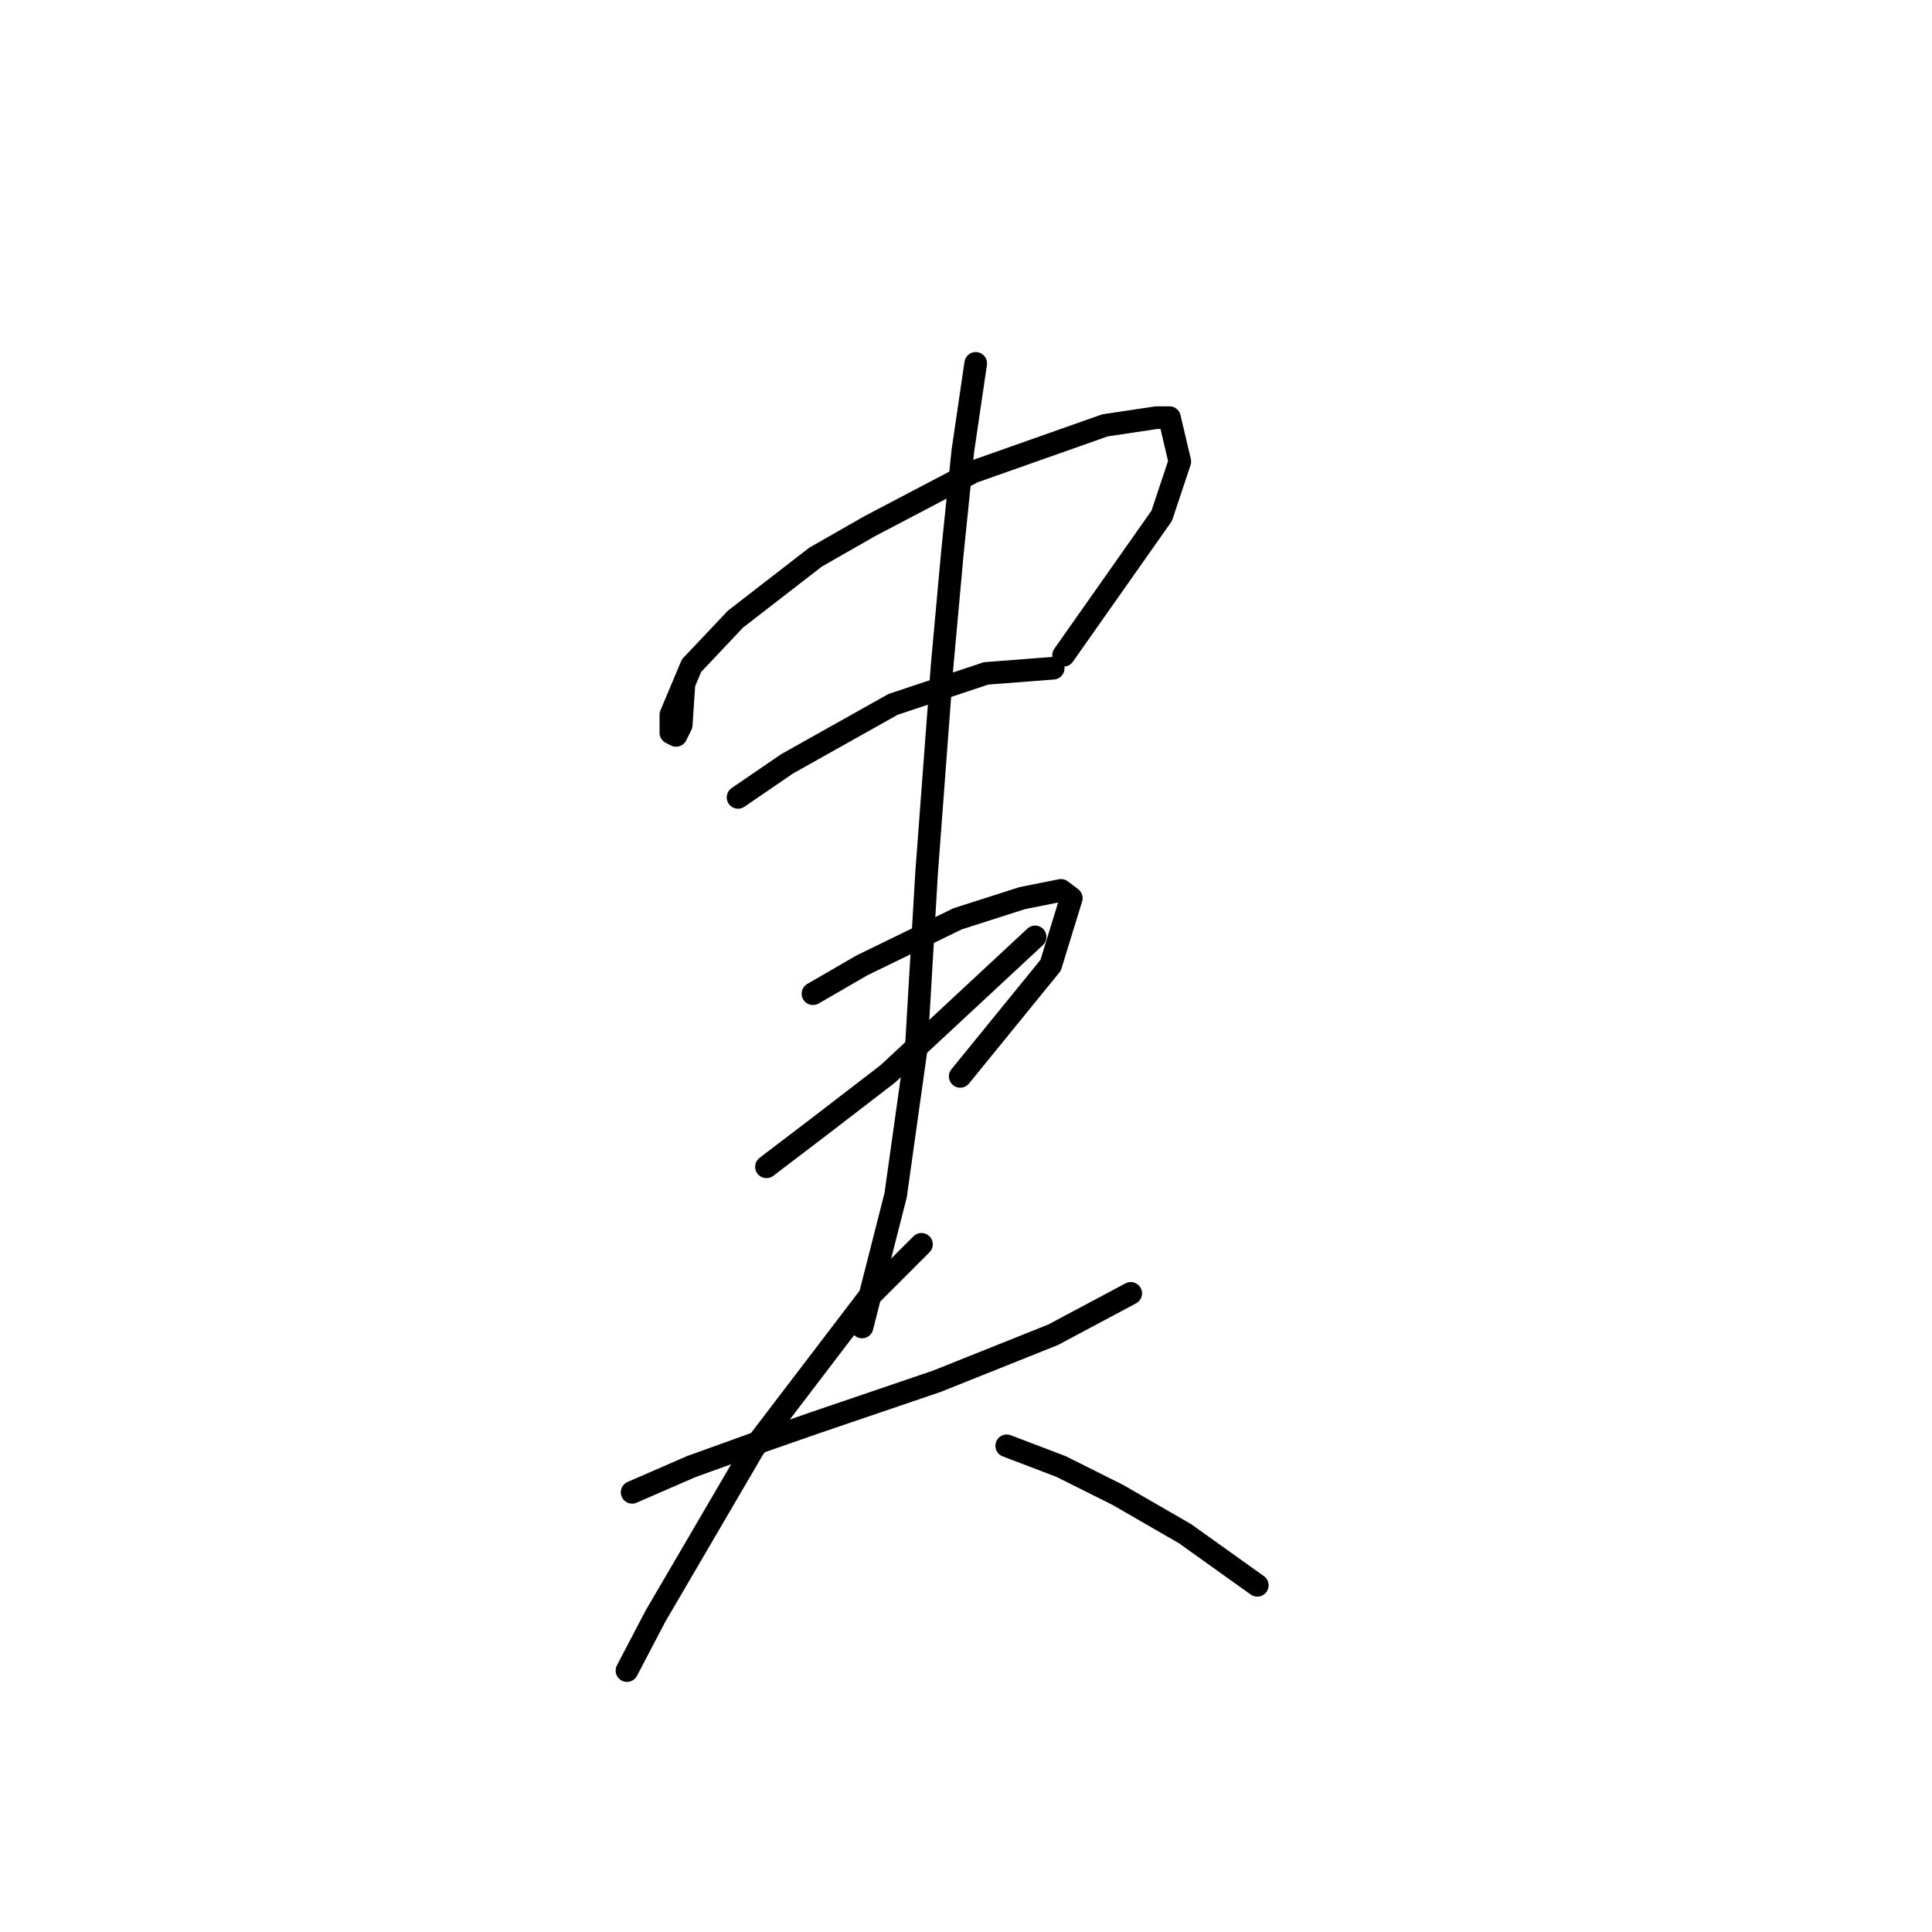 <?xml version="1.0" standalone="no"?>
    <svg width="256" height="256" xmlns="http://www.w3.org/2000/svg" version="1.1">
    <polyline stroke="black" stroke-width="3" stroke-linecap="round" fill="transparent" stroke-linejoin="round" points="90.607 90.939 90.264 96.073 89.58 97.442 88.895 97.1 88.895 94.704 91.633 88.2 97.453 82.039 108.064 73.823 115.253 69.715 128.945 62.527 146.403 56.365 153.249 55.339 154.96 55.339 156.33 61.158 153.934 68.346 140.926 86.831 140.926 86.831 " />
        <polyline stroke="black" stroke-width="3" stroke-linecap="round" fill="transparent" stroke-linejoin="round" points="97.795 105.658 104.299 101.208 118.333 93.335 130.657 89.227 139.557 88.542 139.557 88.542 " />
        <polyline stroke="black" stroke-width="3" stroke-linecap="round" fill="transparent" stroke-linejoin="round" points="107.722 131.673 114.226 127.908 126.891 121.746 135.449 119.008 140.583 117.981 141.953 119.008 139.214 127.908 127.233 142.627 127.233 142.627 " />
        <polyline stroke="black" stroke-width="3" stroke-linecap="round" fill="transparent" stroke-linejoin="round" points="101.56 154.608 108.749 149.131 117.649 142.285 137.16 124.142 137.16 124.142 " />
        <polyline stroke="black" stroke-width="3" stroke-linecap="round" fill="transparent" stroke-linejoin="round" points="129.287 48.15 127.576 59.789 126.207 73.139 124.837 88.2 122.784 115.585 121.414 138.862 118.676 158.373 114.226 175.831 114.226 175.831 " />
        <polyline stroke="black" stroke-width="3" stroke-linecap="round" fill="transparent" stroke-linejoin="round" points="83.76 197.739 91.633 194.316 100.191 191.235 108.064 188.496 124.153 183.019 139.557 176.858 149.826 171.381 149.826 171.381 " />
        <polyline stroke="black" stroke-width="3" stroke-linecap="round" fill="transparent" stroke-linejoin="round" points="122.099 164.877 115.253 171.723 99.849 191.919 86.841 214.169 83.076 221.358 83.076 221.358 " />
        <polyline stroke="black" stroke-width="3" stroke-linecap="round" fill="transparent" stroke-linejoin="round" points="133.395 191.577 140.583 194.316 148.114 198.081 157.014 203.216 166.599 210.062 166.599 210.062 " />
        </svg>